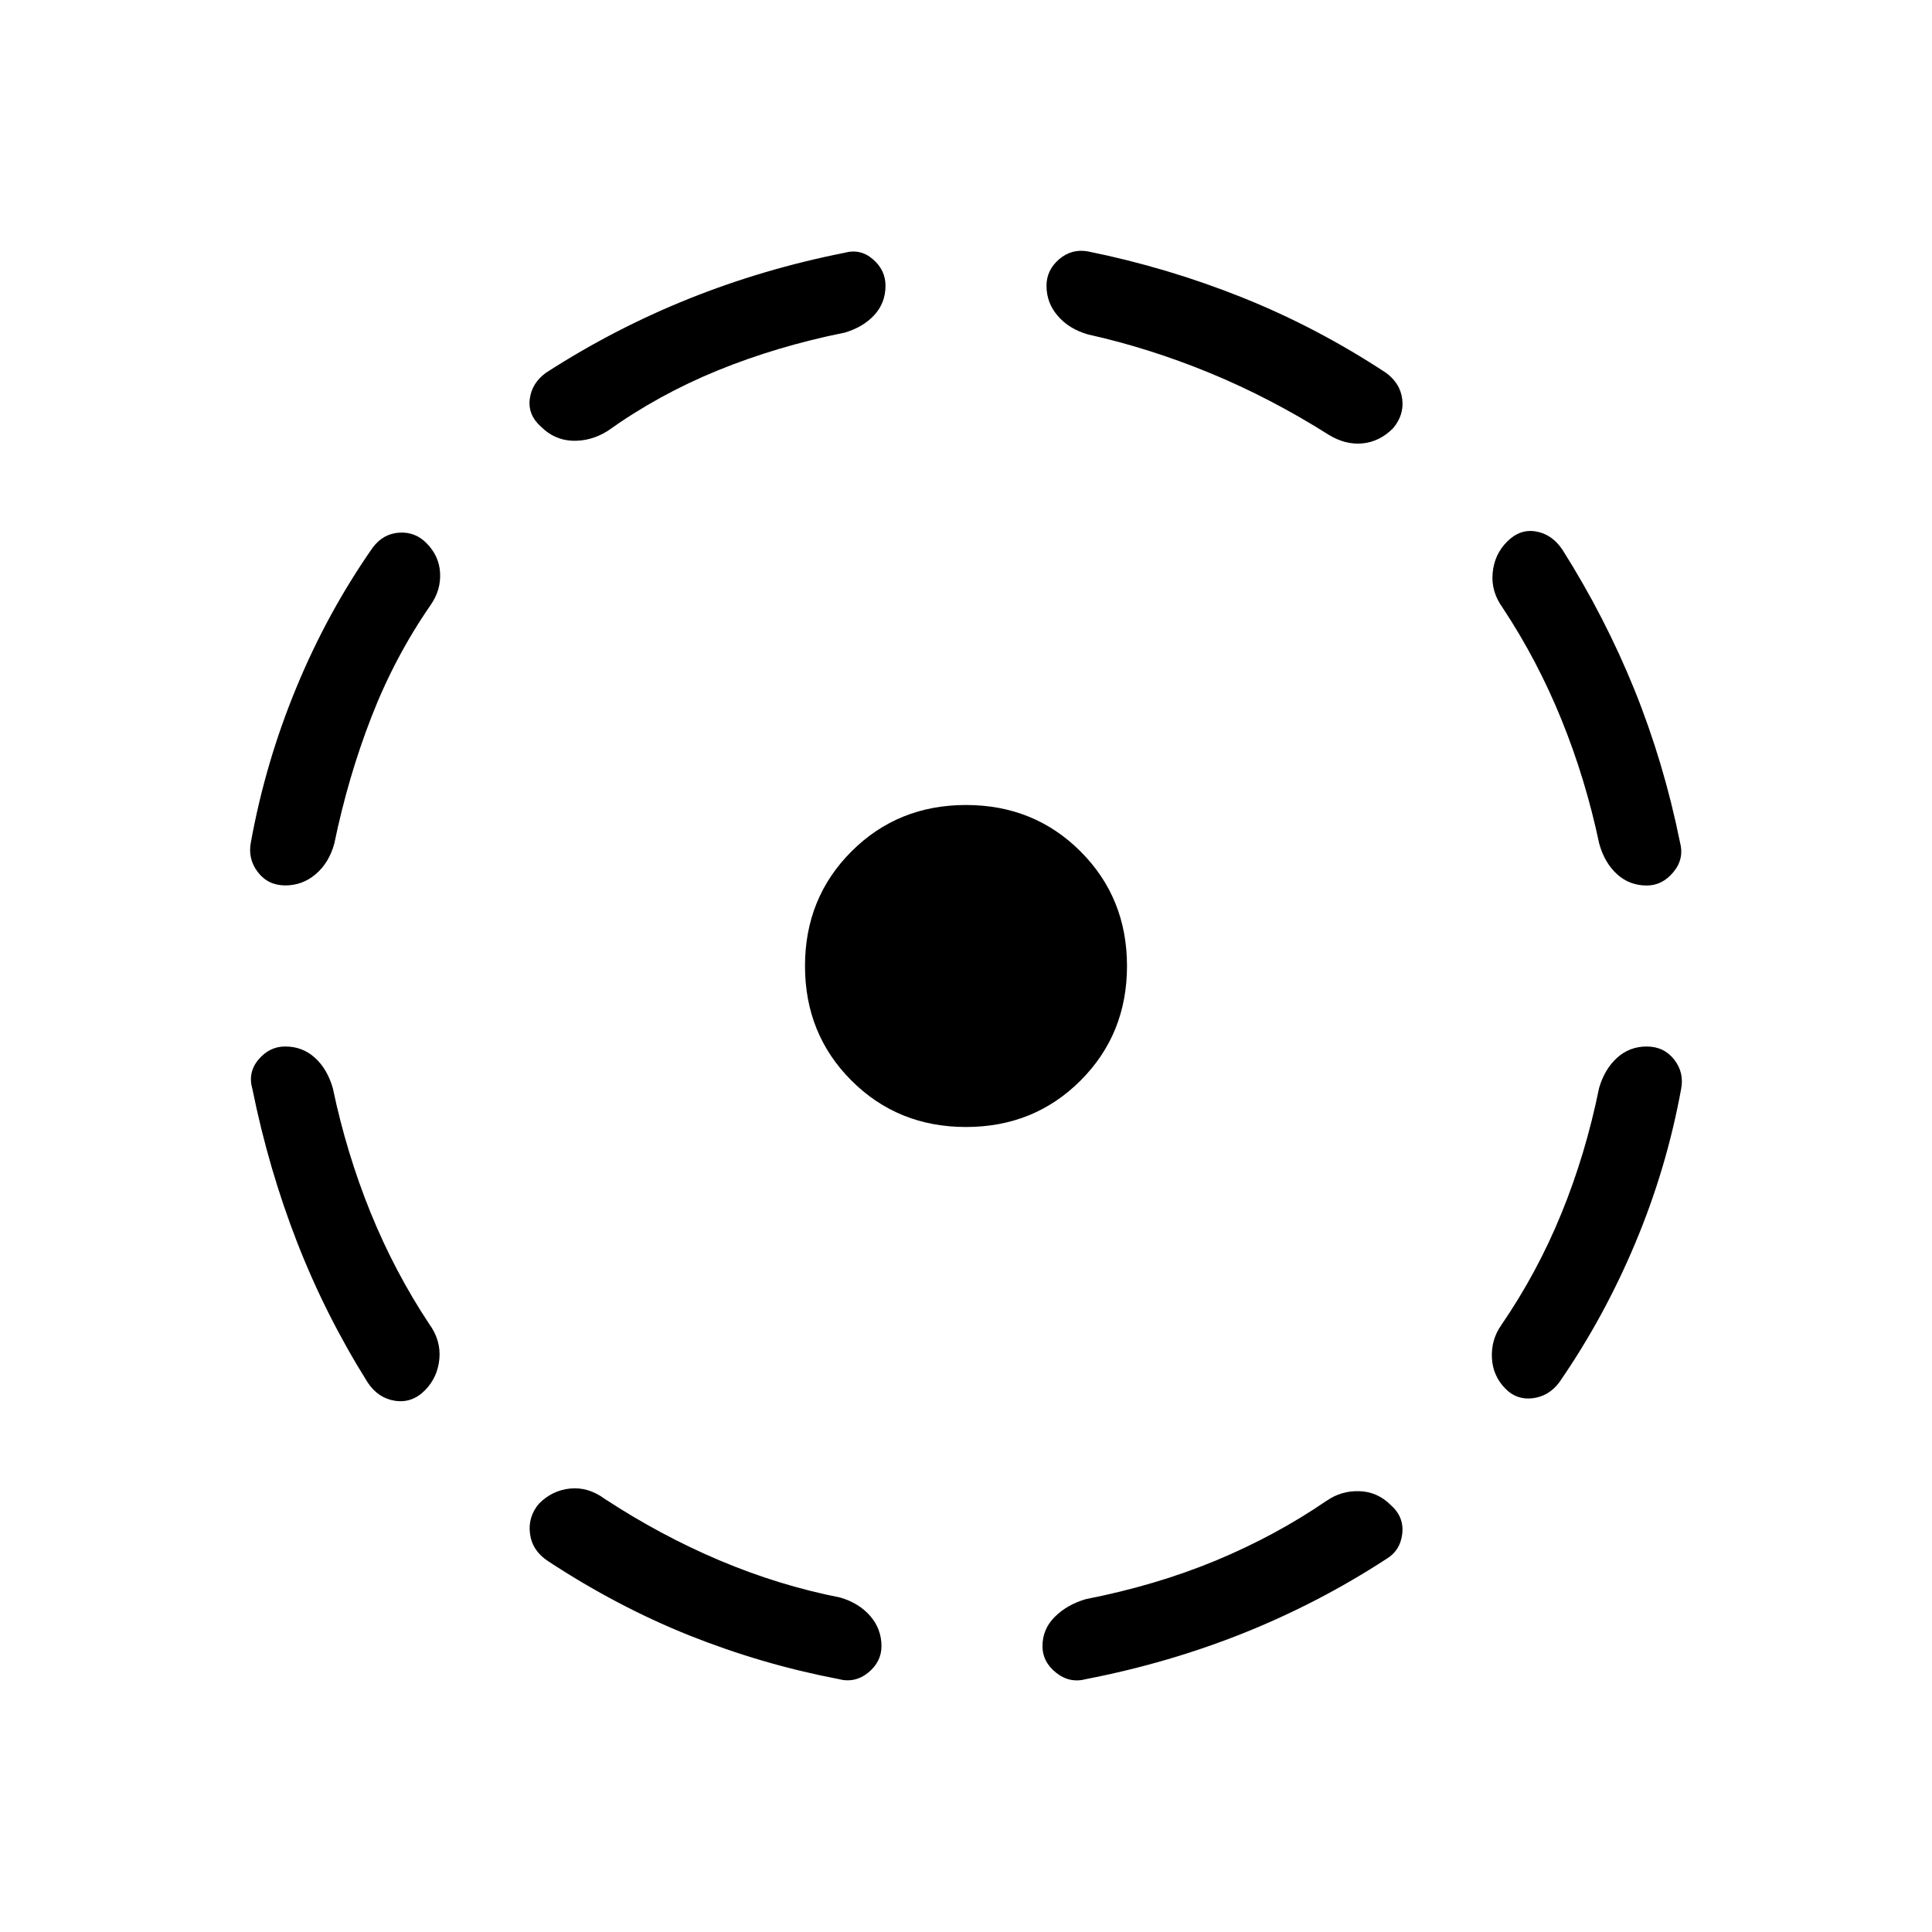 <svg xmlns="http://www.w3.org/2000/svg" xmlns:xlink="http://www.w3.org/1999/xlink" width="24" height="24" viewBox="0 0 24 24"><path fill="currentColor" d="M4.135 13.52q.169.805.468 1.542q.299.736.728 1.384q.148.202.127.435q-.022.232-.181.392q-.16.16-.37.128t-.34-.228q-.525-.838-.878-1.746t-.553-1.896q-.061-.208.076-.37T3.544 13q.214 0 .368.14q.155.14.223.38M5.35 7.515q-.448.648-.737 1.394q-.29.746-.46 1.57q-.066.24-.231.38q-.164.14-.378.14t-.341-.165t-.086-.374q.181-.994.566-1.922q.384-.93.948-1.737q.129-.171.327-.184t.338.128q.16.16.171.373t-.117.397m2.16 11.103q.692.454 1.429.766q.736.311 1.498.461q.232.068.373.229q.14.162.14.375q0 .194-.165.329q-.166.135-.373.079q-.945-.181-1.846-.54q-.9-.36-1.758-.924q-.196-.128-.224-.34q-.028-.21.112-.375q.166-.166.389-.187t.425.127m2.977-14.485q-.839.17-1.572.469t-1.369.753q-.207.128-.433.12t-.392-.174q-.165-.146-.14-.344q.025-.199.202-.327q.844-.545 1.77-.917t1.934-.572q.202-.056.357.08q.156.134.156.328q0 .214-.14.366q-.14.151-.373.219M12 14q-.846 0-1.423-.577T10 12t.577-1.423T12 10t1.423.577T14 12t-.577 1.423T12 14m4.479 4.644q.183-.128.409-.12t.39.174q.166.146.141.357q-.025.21-.202.314q-.838.545-1.767.917t-1.956.572q-.208.056-.376-.08q-.168-.134-.168-.328q0-.213.153-.365t.386-.22q.863-.169 1.609-.477q.746-.31 1.38-.744m-2.965-14.49q-.232-.067-.372-.229Q13 3.764 13 3.55q0-.194.156-.329q.156-.134.358-.098q.988.2 1.917.572t1.786.936q.177.129.202.327t-.115.363q-.165.166-.379.187q-.213.02-.421-.108q-.718-.454-1.473-.766q-.756-.311-1.518-.48m6.352 9.36q.068-.233.222-.373q.155-.141.369-.141t.341.162t.086.369q-.181.988-.569 1.911q-.387.924-.945 1.731q-.129.171-.327.196t-.338-.115q-.16-.16-.171-.386t.117-.408q.448-.654.747-1.388q.3-.733.468-1.559m-1.196-5.96q-.148-.201-.127-.434t.181-.392q.16-.16.358-.125q.198.034.327.225q.53.838.896 1.742q.365.904.565 1.892q.056.208-.082.373q-.137.166-.331.166q-.214 0-.368-.14q-.155-.14-.222-.38q-.17-.805-.469-1.541q-.299-.737-.728-1.385"/></svg>